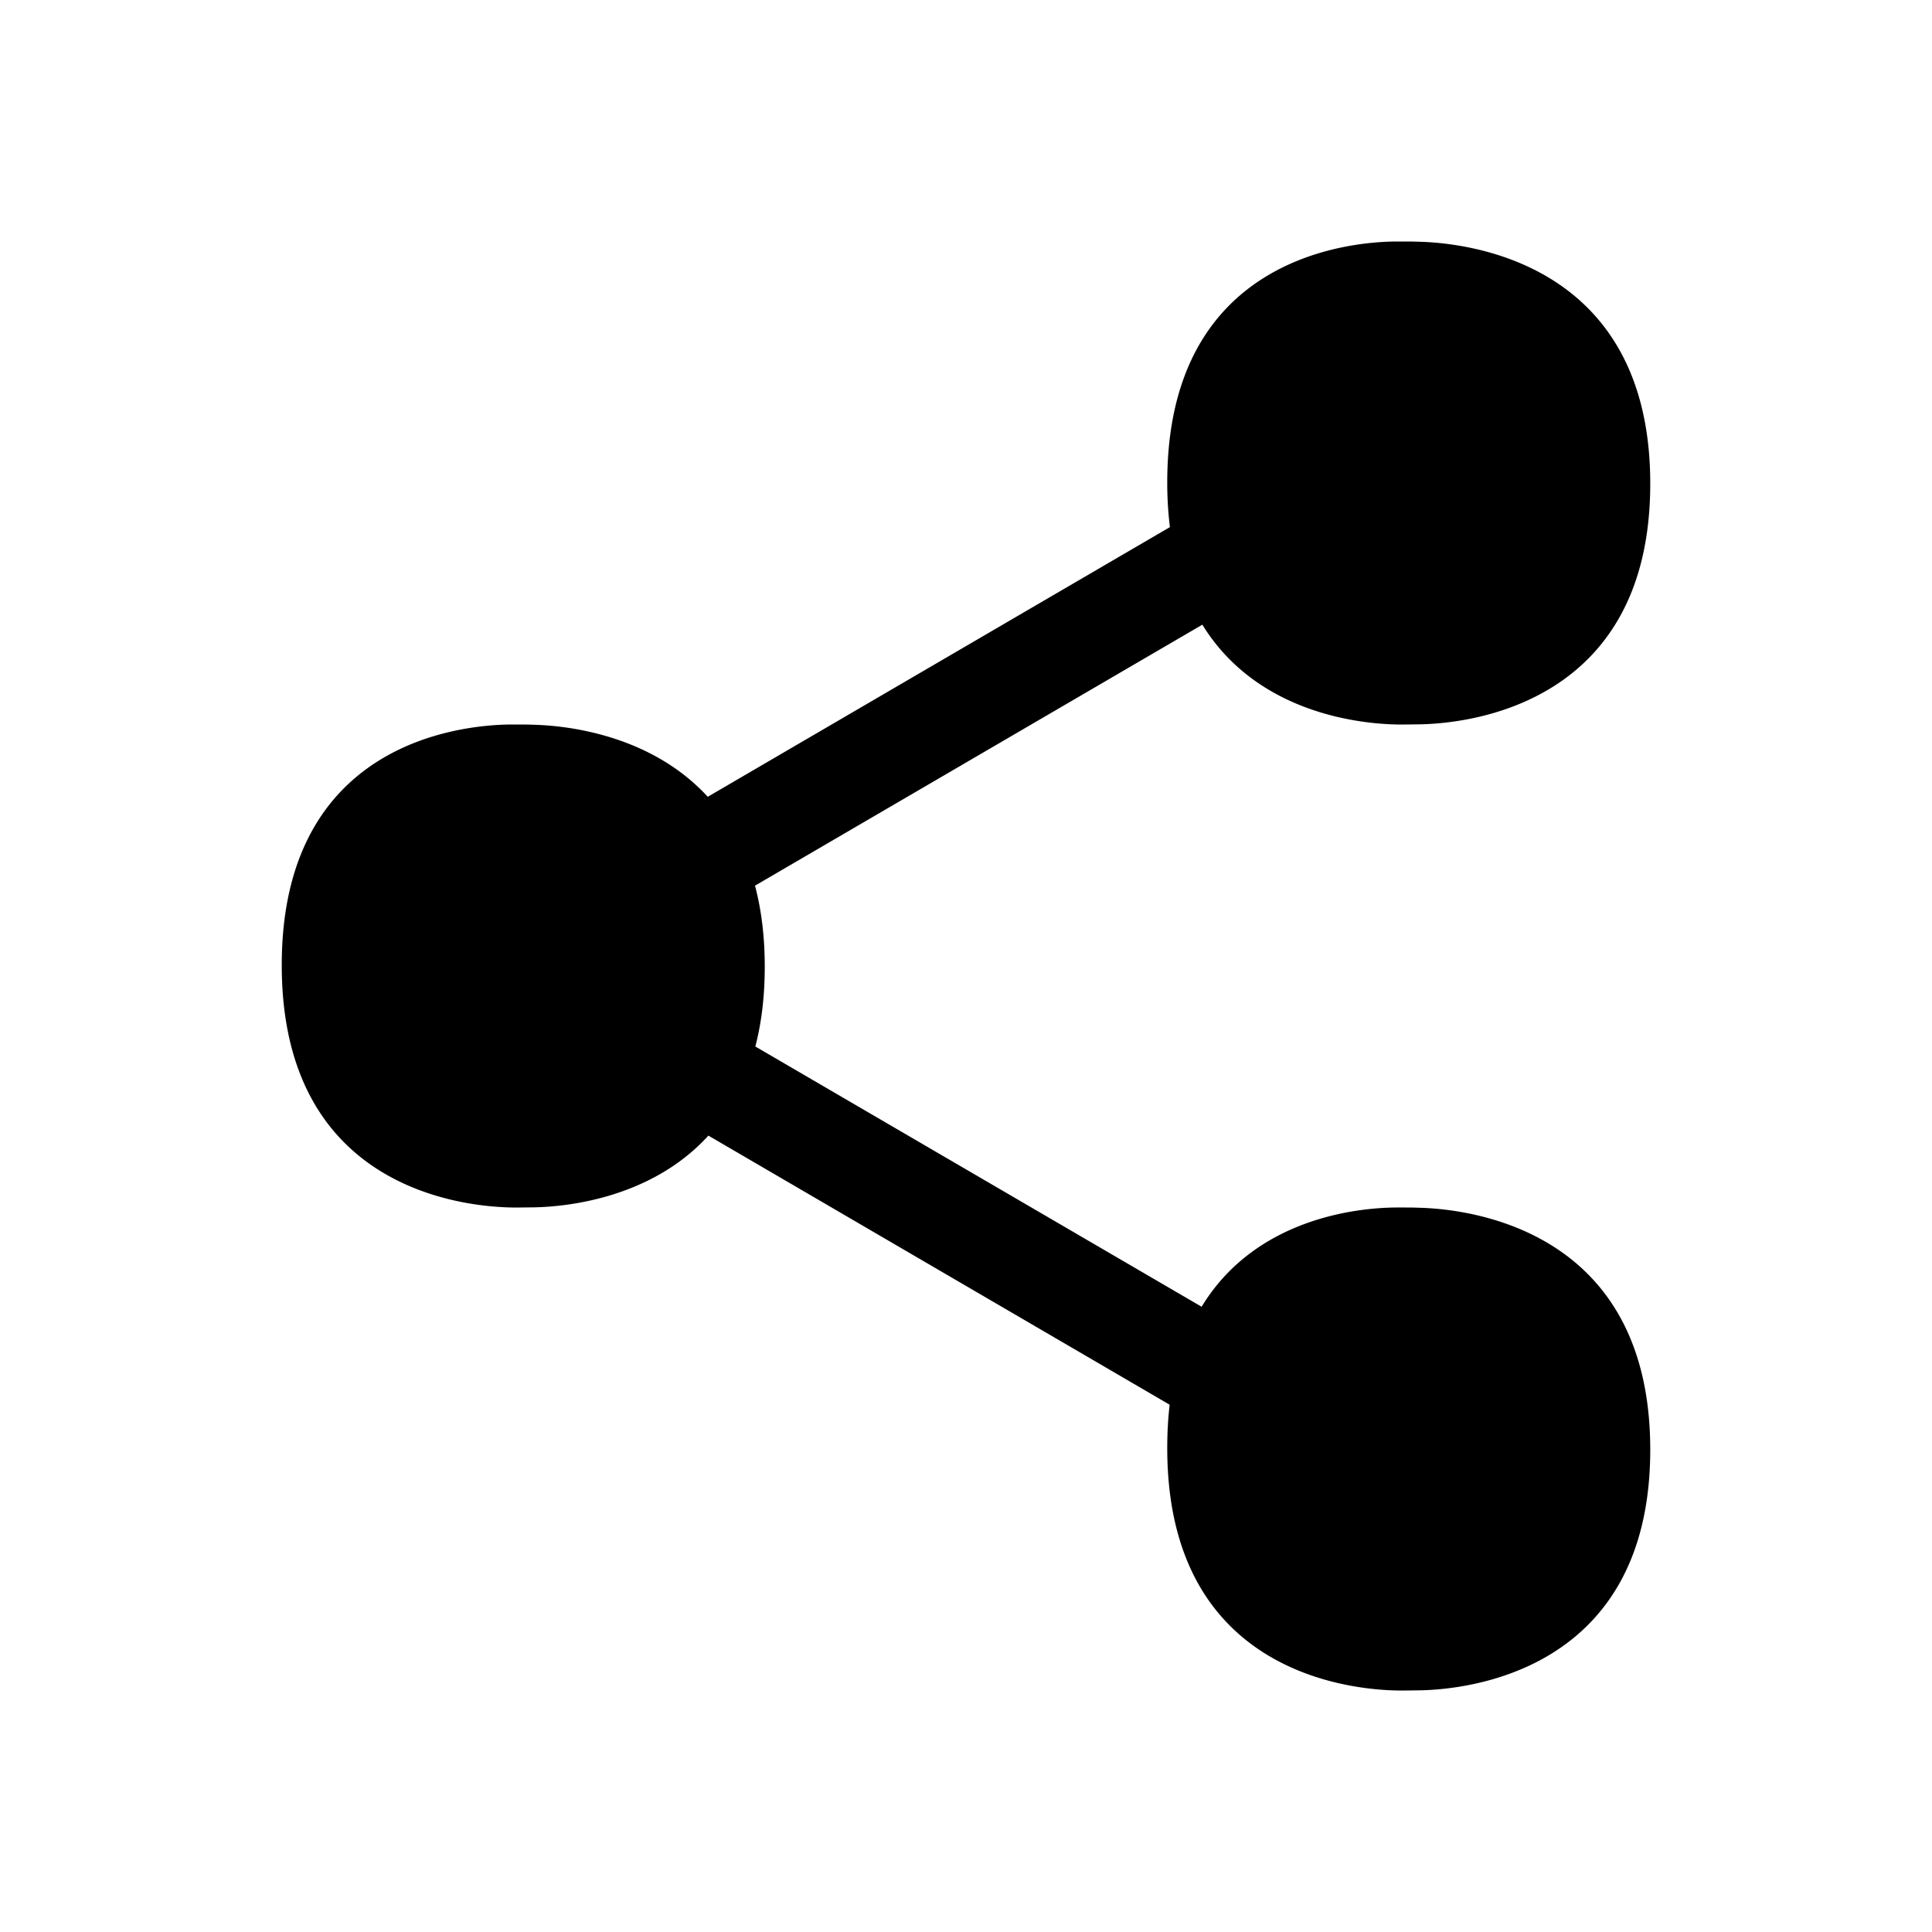 <svg xmlns="http://www.w3.org/2000/svg" width="24" height="24" fill="none"><path fill="#000" d="M17.625 3.003c.589.014 2.875.246 2.875 3.005 0 2.765-2.29 2.98-2.863 2.99L17.46 9h-.098c-.435-.007-1.738-.123-2.426-1.24l-5.557 3.242c.077.291.121.624.121 1.006 0 .376-.042.704-.117.992l5.544 3.233c.68-1.12 1.977-1.23 2.414-1.233h.06c.077 0 .156 0 .224.003.589.014 2.875.246 2.875 3.005 0 2.765-2.29 2.98-2.863 2.99L17.46 21h-.098c-.602-.01-2.862-.227-2.862-3.01 0-.192.01-.372.03-.54L8.8 14.107c-.722.793-1.796.884-2.163.891L6.46 15h-.097c-.603-.01-2.863-.227-2.863-3.01C3.5 9.213 5.738 9.006 6.341 9h.06c.077 0 .156 0 .224.003.376.009 1.444.107 2.167.895l5.741-3.35a4.498 4.498 0 0 1-.033-.557c0-2.78 2.238-2.986 2.841-2.991h.06c.077 0 .156 0 .224.003"/></svg>